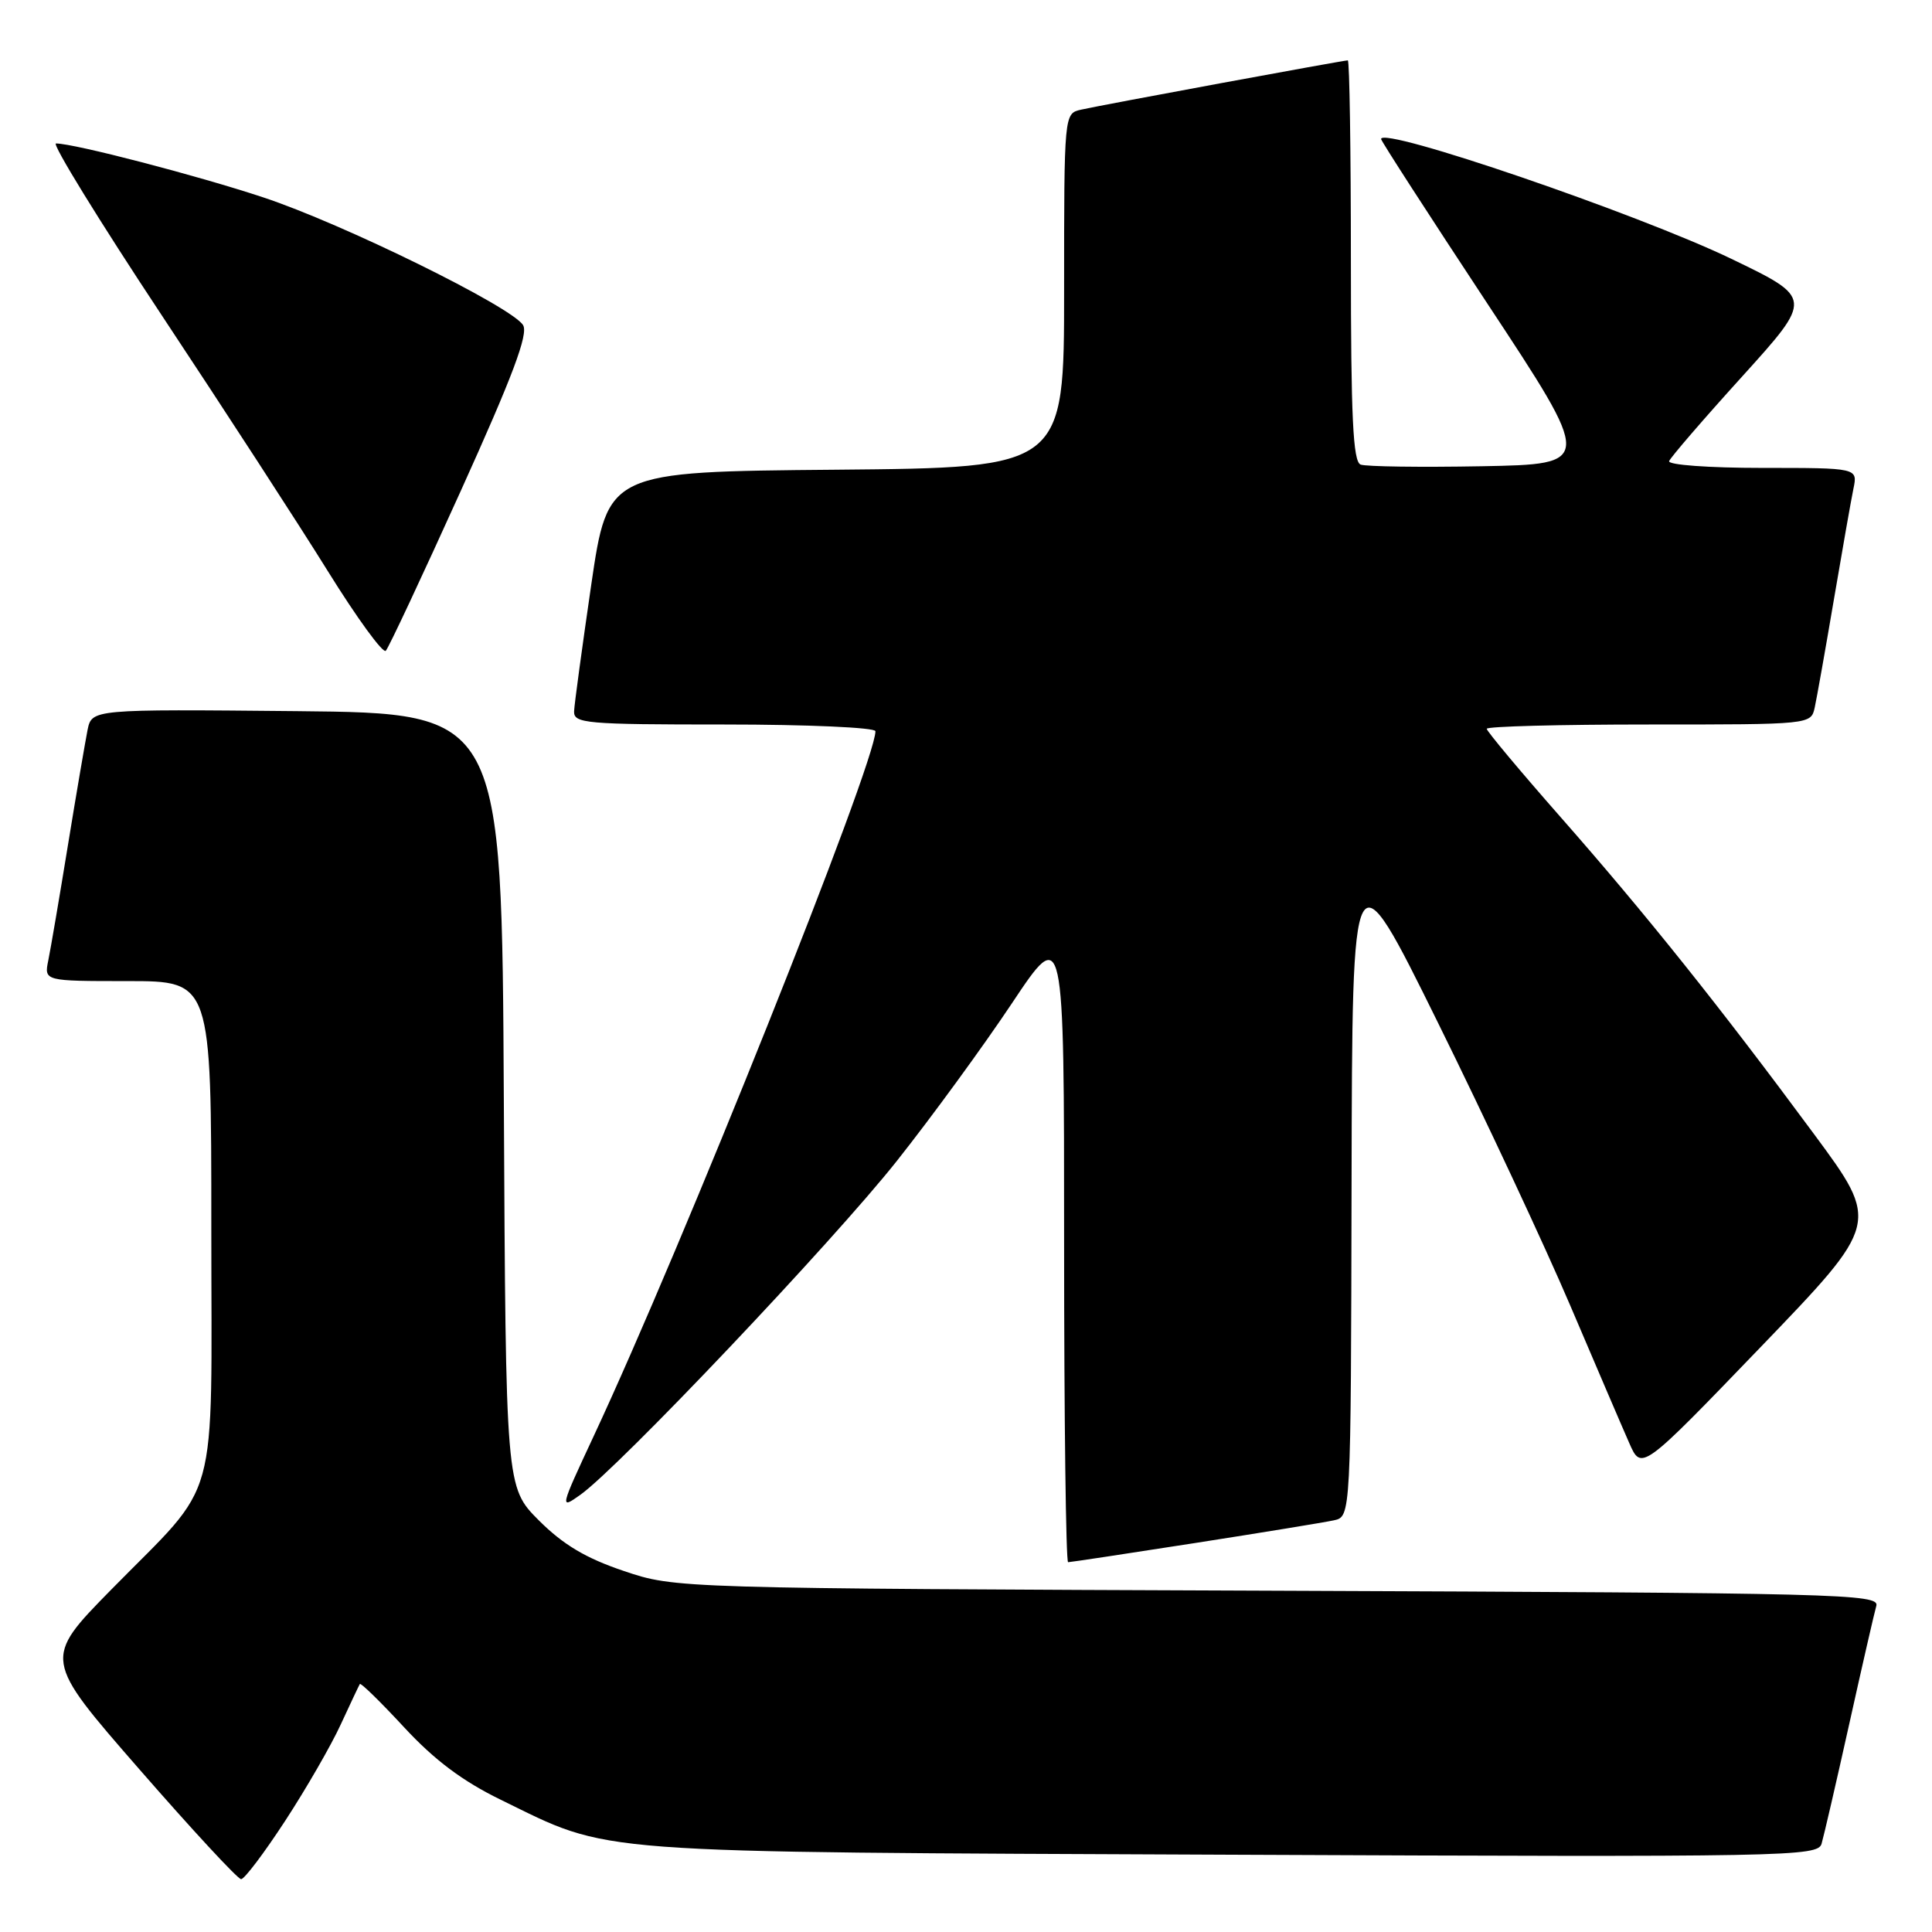 <?xml version="1.0" encoding="UTF-8" standalone="no"?>
<!DOCTYPE svg PUBLIC "-//W3C//DTD SVG 1.1//EN" "http://www.w3.org/Graphics/SVG/1.1/DTD/svg11.dtd" >
<svg xmlns="http://www.w3.org/2000/svg" xmlns:xlink="http://www.w3.org/1999/xlink" version="1.1" viewBox="0 0 256 256">
 <g >
 <path fill="currentColor"
d=" M 37.80 241.25 C 40.58 236.99 43.89 231.25 45.15 228.50 C 46.42 225.75 47.56 223.34 47.68 223.14 C 47.80 222.94 50.44 225.52 53.55 228.88 C 57.57 233.22 61.29 236.01 66.36 238.48 C 81.17 245.71 76.90 245.39 163.17 245.76 C 237.18 246.08 240.86 246.01 241.37 244.30 C 241.66 243.31 243.31 236.20 245.02 228.50 C 246.73 220.80 248.35 213.73 248.62 212.79 C 249.07 211.20 243.95 211.07 169.30 210.78 C 89.50 210.47 89.50 210.47 82.65 208.16 C 77.63 206.47 74.64 204.69 71.41 201.47 C 67.02 197.07 67.02 197.07 66.76 145.79 C 66.50 94.50 66.50 94.50 39.33 94.23 C 12.17 93.97 12.17 93.97 11.60 96.73 C 11.30 98.26 10.12 105.12 9.00 112.00 C 7.88 118.88 6.71 125.74 6.40 127.25 C 5.84 130.00 5.84 130.00 16.92 130.00 C 28.00 130.00 28.00 130.00 28.00 162.60 C 28.00 200.51 29.30 195.80 14.71 210.66 C 5.72 219.82 5.72 219.82 18.44 234.41 C 25.43 242.43 31.51 249.00 31.95 249.00 C 32.39 249.00 35.02 245.51 37.80 241.25 Z  M 158.28 204.47 C 167.20 203.08 175.51 201.72 176.75 201.45 C 179.00 200.96 179.00 200.96 179.09 156.73 C 179.18 112.50 179.18 112.50 190.53 135.50 C 196.78 148.15 204.67 165.03 208.07 173.00 C 211.47 180.97 214.98 189.17 215.88 191.20 C 217.50 194.90 217.50 194.90 233.30 178.49 C 249.09 162.08 249.09 162.08 240.38 150.29 C 227.90 133.40 218.08 121.11 206.83 108.32 C 201.42 102.17 197.00 96.88 197.00 96.57 C 197.00 96.25 206.67 96.00 218.48 96.00 C 239.94 96.00 239.96 96.00 240.46 93.75 C 240.73 92.51 241.87 86.10 242.99 79.50 C 244.11 72.90 245.28 66.26 245.59 64.75 C 246.16 62.00 246.16 62.00 233.50 62.00 C 226.42 62.00 220.98 61.60 221.17 61.10 C 221.35 60.61 225.71 55.55 230.87 49.86 C 240.23 39.51 240.23 39.51 229.40 34.29 C 216.94 28.30 183.00 16.69 183.00 18.42 C 183.00 18.68 189.33 28.47 197.06 40.19 C 211.12 61.50 211.12 61.50 196.35 61.78 C 188.23 61.93 181.01 61.83 180.29 61.56 C 179.28 61.17 179.00 55.31 179.00 34.53 C 179.00 19.94 178.82 8.00 178.59 8.00 C 177.99 8.00 145.87 13.93 143.25 14.53 C 141.00 15.04 141.00 15.04 141.00 38.50 C 141.00 61.97 141.00 61.97 110.77 62.24 C 80.54 62.50 80.54 62.50 78.34 77.50 C 77.14 85.75 76.11 93.29 76.07 94.25 C 76.01 95.86 77.59 96.00 96.00 96.00 C 107.00 96.00 116.00 96.40 116.00 96.89 C 116.00 101.15 90.42 165.15 78.64 190.35 C 74.17 199.93 74.15 200.03 76.91 198.06 C 82.02 194.43 110.36 164.53 118.83 153.84 C 123.42 148.05 130.28 138.65 134.08 132.95 C 141.00 122.57 141.00 122.57 141.00 164.78 C 141.00 188.00 141.24 207.00 141.53 207.00 C 141.82 207.00 149.36 205.86 158.28 204.47 Z  M 61.04 65.08 C 67.95 49.81 70.03 44.27 69.31 43.08 C 67.81 40.65 45.38 29.62 34.87 26.15 C 26.12 23.25 9.86 19.02 7.42 19.01 C 6.83 19.00 13.13 29.24 21.42 41.76 C 29.71 54.27 39.64 69.56 43.47 75.73 C 47.31 81.91 50.75 86.63 51.12 86.23 C 51.50 85.83 55.96 76.31 61.04 65.08 Z "/>
</g>
</svg>
